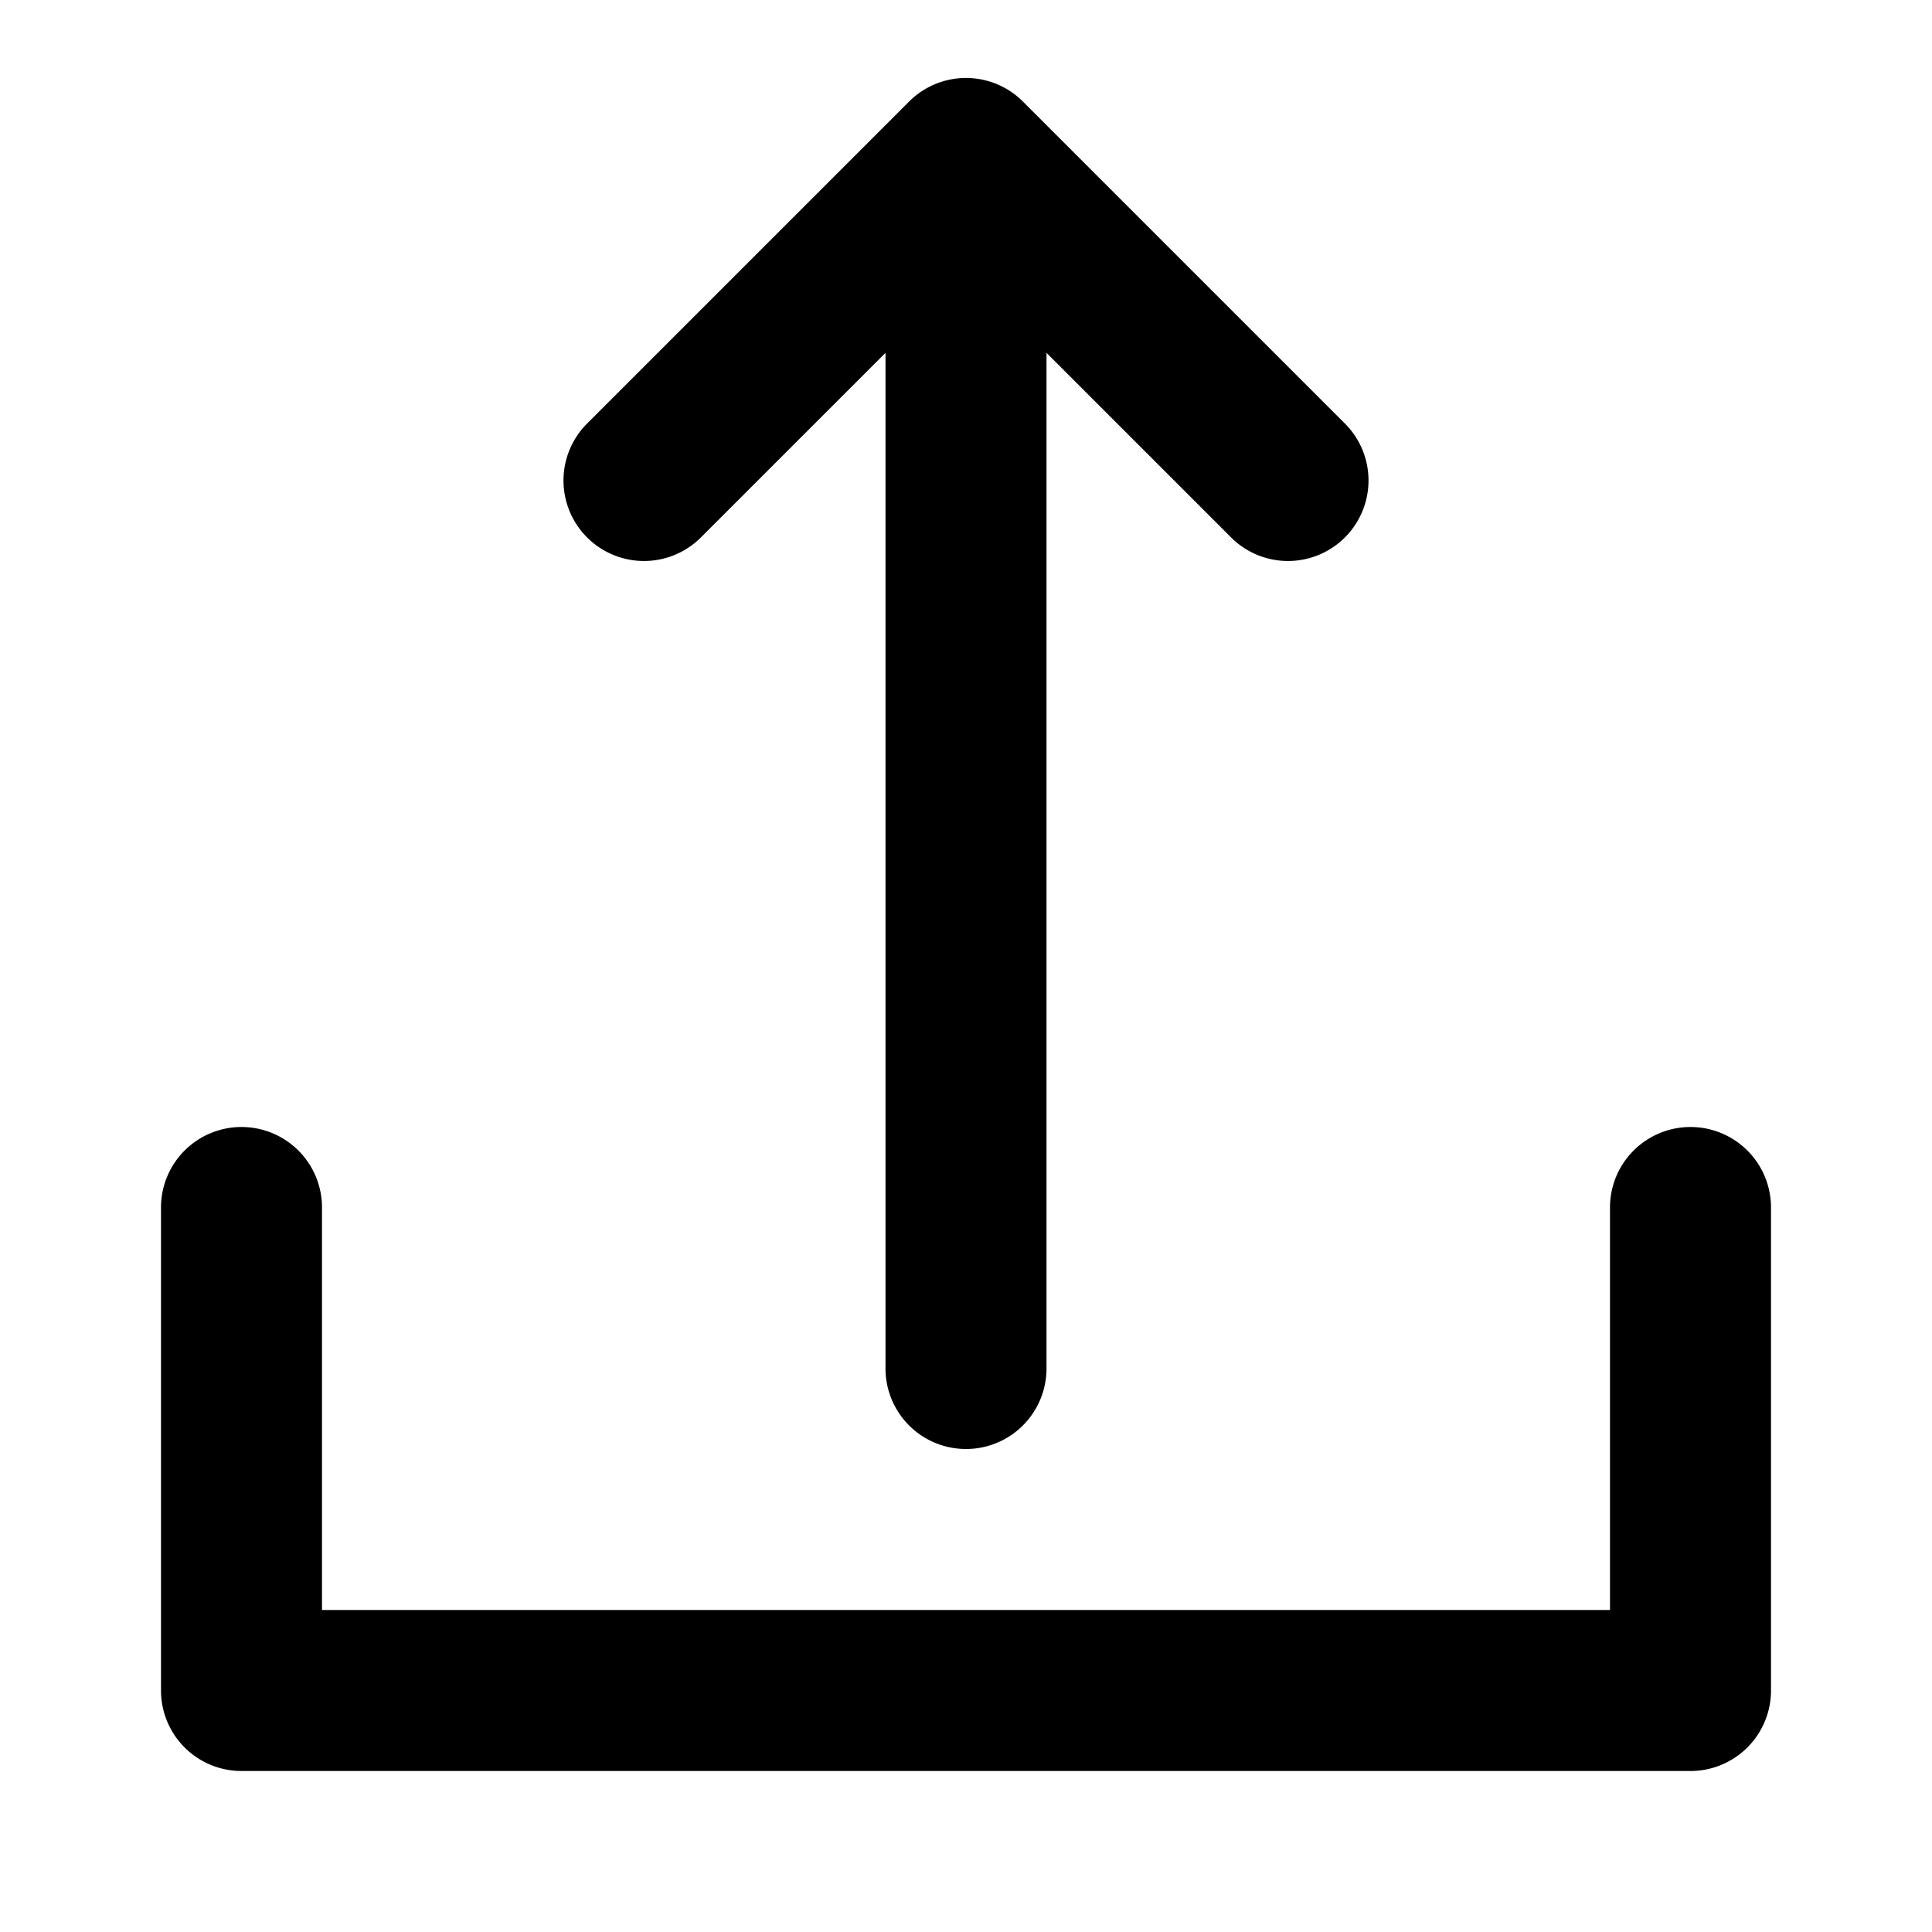<svg xmlns="http://www.w3.org/2000/svg" width="768" height="768" viewBox="0 0 768 768"><defs><style>.a{opacity:0;}</style></defs><title>transmit-upload</title><path d="M704,480V672a32,32,0,0,1-32,32H96a32,32,0,0,1-32-32V480a32,32,0,0,1,64,0V640H640V480a32,32,0,0,1,64,0ZM361.37,40.37a32,32,0,0,1,45.26,0l128,128a32,32,0,0,1-45.26,45.26L416,140.26V544a32,32,0,0,1-64,0V140.26l-73.37,73.37a32,32,0,0,1-45.26-45.26Z"/><rect class="a" width="768" height="768"/></svg>